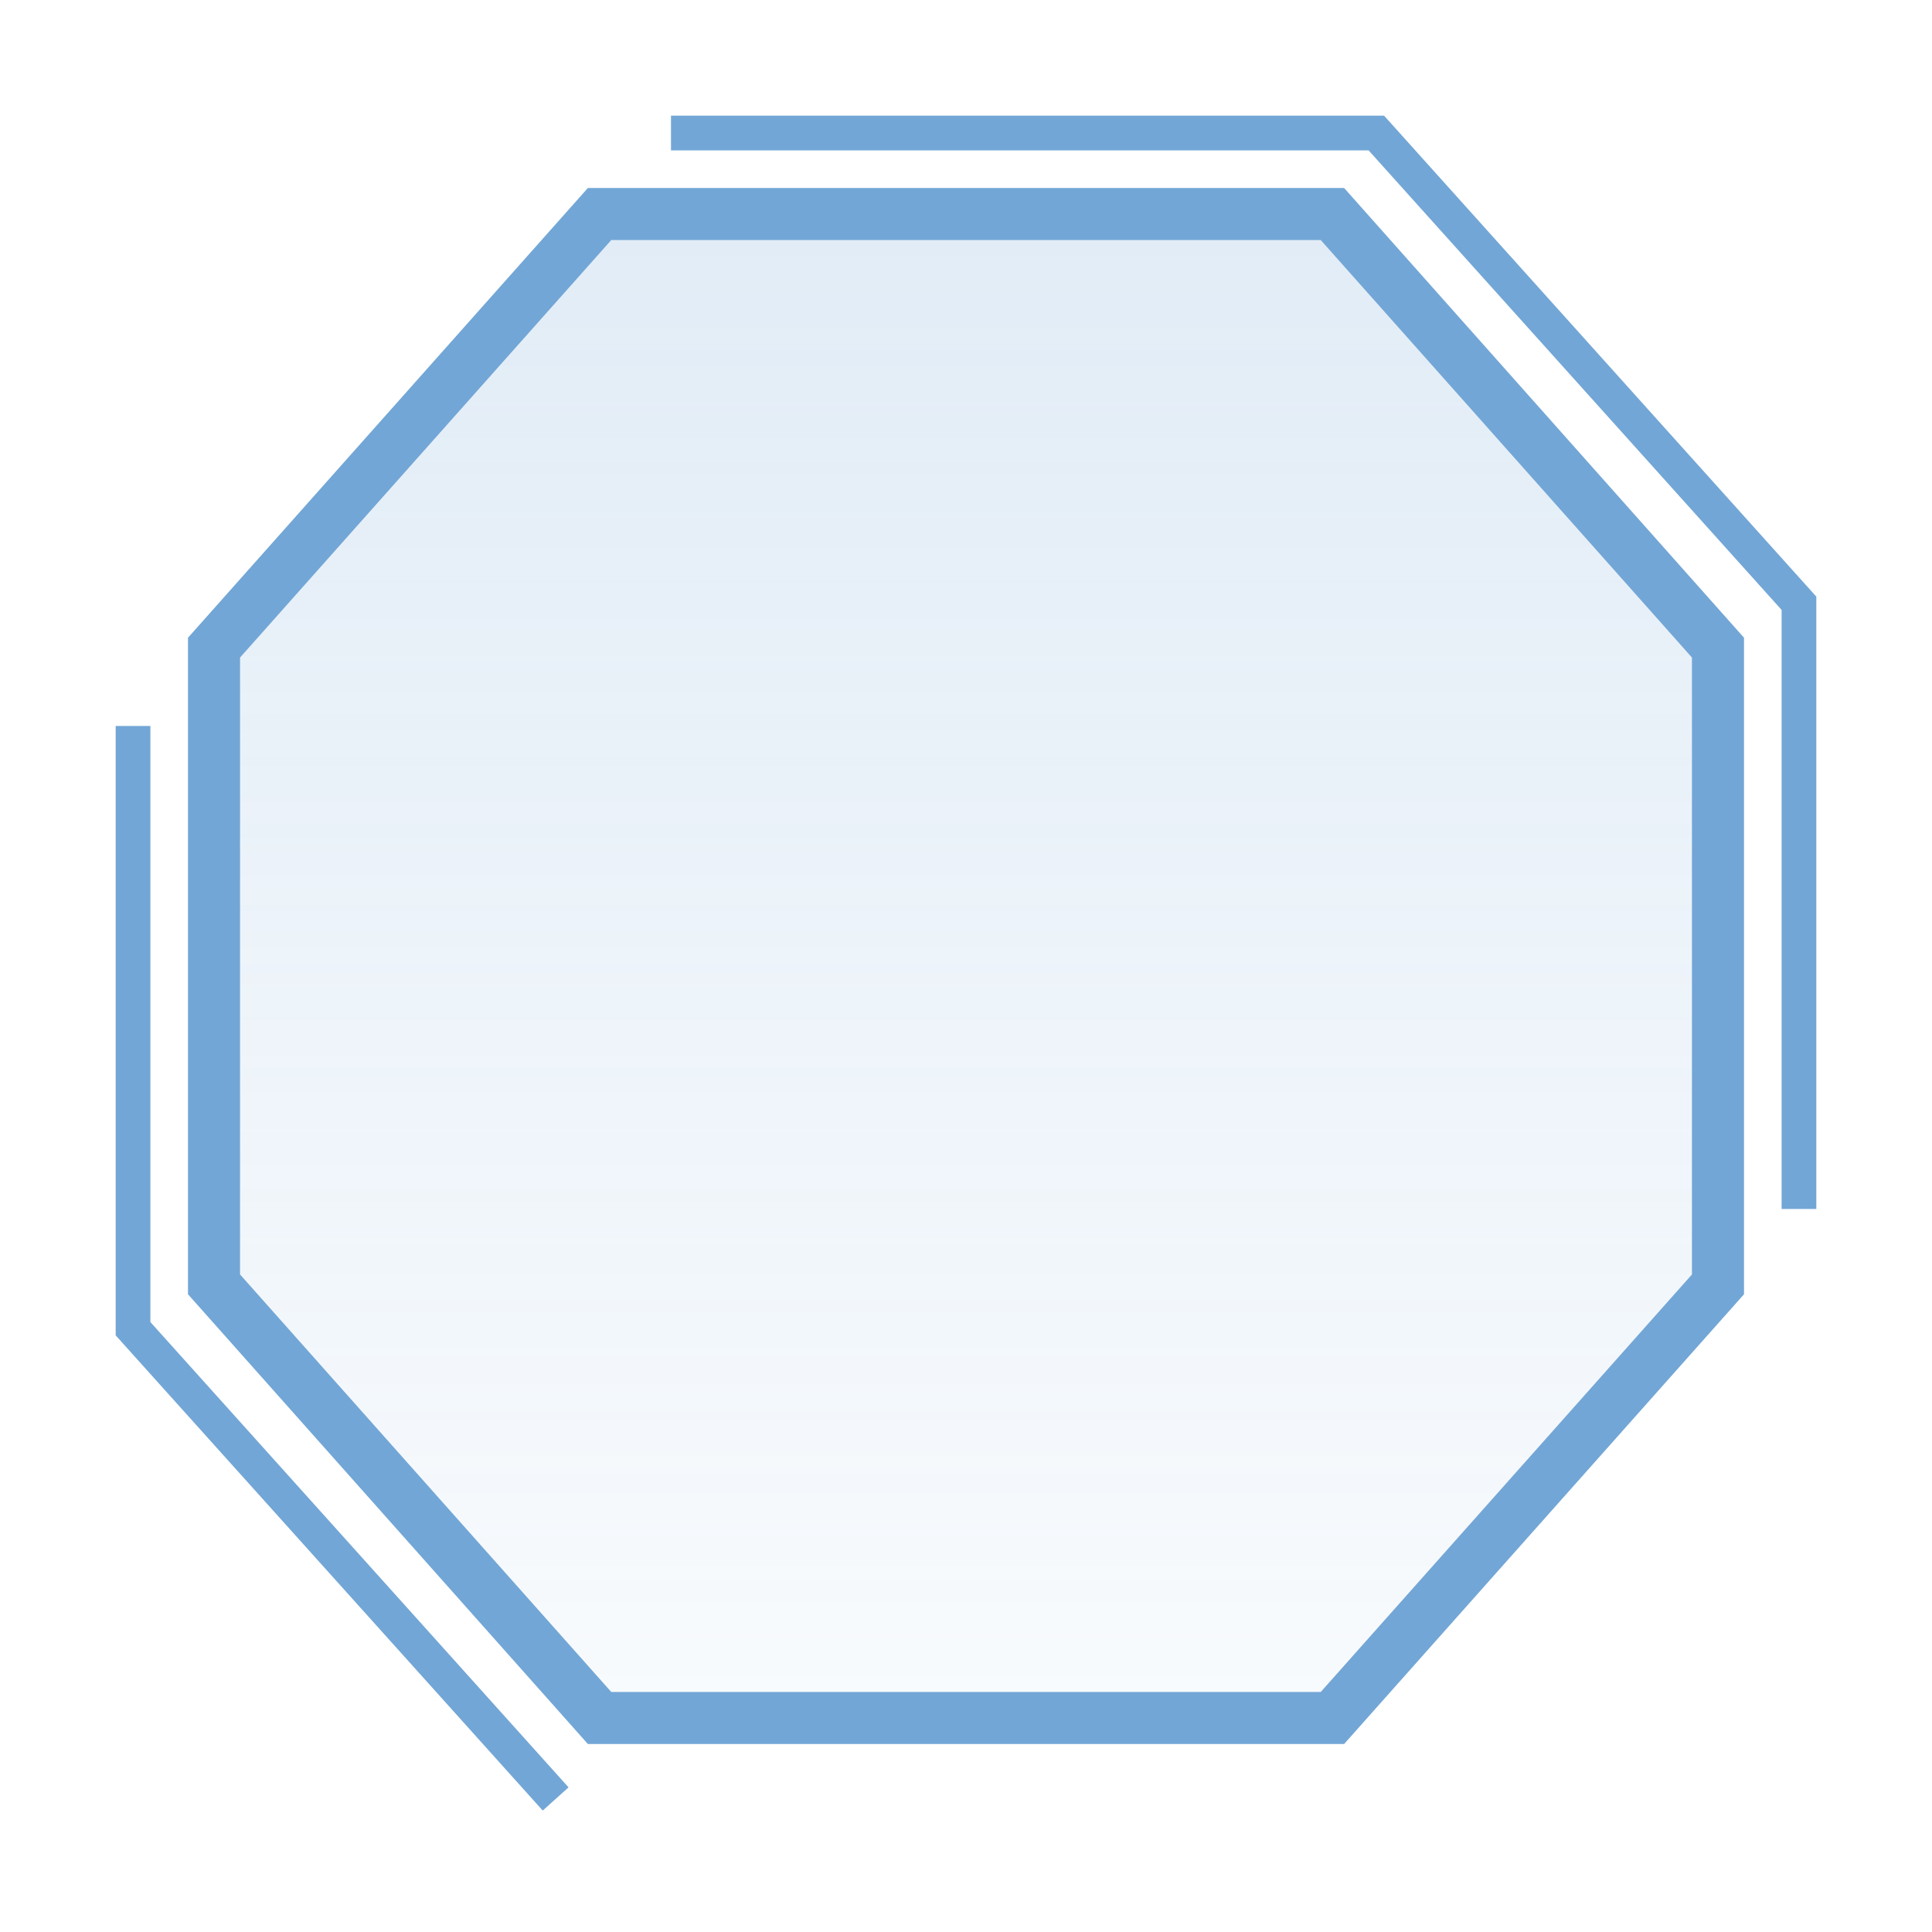 <svg width="334" height="334" viewBox="0 0 334 334" fill="none" xmlns="http://www.w3.org/2000/svg">
<path d="M230.349 37H103.651L37 111.961V222.039L103.651 297H230.349L297 222.039V111.961L230.349 37Z" fill="url(#paint0_linear)"/>
<g filter="url(#filter0_d)">
<path d="M230.349 37H103.651L37 111.961V222.039L103.651 297H230.349L297 222.039V111.961L230.349 37Z" stroke="#72A6D6" stroke-width="9"/>
</g>
<g filter="url(#filter1_d)">
<path d="M116 23H237.943L311 104.293V209" stroke="#72A6D6" stroke-width="6"/>
</g>
<g filter="url(#filter2_d)">
<path d="M96.057 311L23 229.707L23 125.5" stroke="#72A6D6" stroke-width="6"/>
</g>
<defs>
<filter id="filter0_d" x="12.5" y="12.5" width="309" height="309" filterUnits="userSpaceOnUse" color-interpolation-filters="sRGB">
<feFlood flood-opacity="0" result="BackgroundImageFix"/>
<feColorMatrix in="SourceAlpha" type="matrix" values="0 0 0 0 0 0 0 0 0 0 0 0 0 0 0 0 0 0 127 0"/>
<feOffset/>
<feGaussianBlur stdDeviation="10"/>
<feColorMatrix type="matrix" values="0 0 0 0 0.447 0 0 0 0 0.651 0 0 0 0 0.839 0 0 0 1 0"/>
<feBlend mode="normal" in2="BackgroundImageFix" result="effect1_dropShadow"/>
<feBlend mode="normal" in="SourceGraphic" in2="effect1_dropShadow" result="shape"/>
</filter>
<filter id="filter1_d" x="96" y="0" width="238" height="229" filterUnits="userSpaceOnUse" color-interpolation-filters="sRGB">
<feFlood flood-opacity="0" result="BackgroundImageFix"/>
<feColorMatrix in="SourceAlpha" type="matrix" values="0 0 0 0 0 0 0 0 0 0 0 0 0 0 0 0 0 0 127 0"/>
<feOffset/>
<feGaussianBlur stdDeviation="10"/>
<feColorMatrix type="matrix" values="0 0 0 0 0.447 0 0 0 0 0.651 0 0 0 0 0.839 0 0 0 1 0"/>
<feBlend mode="normal" in2="BackgroundImageFix" result="effect1_dropShadow"/>
<feBlend mode="normal" in="SourceGraphic" in2="effect1_dropShadow" result="shape"/>
</filter>
<filter id="filter2_d" x="0" y="105.5" width="118.288" height="227.505" filterUnits="userSpaceOnUse" color-interpolation-filters="sRGB">
<feFlood flood-opacity="0" result="BackgroundImageFix"/>
<feColorMatrix in="SourceAlpha" type="matrix" values="0 0 0 0 0 0 0 0 0 0 0 0 0 0 0 0 0 0 127 0"/>
<feOffset/>
<feGaussianBlur stdDeviation="10"/>
<feColorMatrix type="matrix" values="0 0 0 0 0.447 0 0 0 0 0.651 0 0 0 0 0.839 0 0 0 1 0"/>
<feBlend mode="normal" in2="BackgroundImageFix" result="effect1_dropShadow"/>
<feBlend mode="normal" in="SourceGraphic" in2="effect1_dropShadow" result="shape"/>
</filter>
<linearGradient id="paint0_linear" x1="167" y1="-26.415" x2="167" y2="374.366" gradientUnits="userSpaceOnUse">
<stop stop-color="#72A6D6" stop-opacity="0.25"/>
<stop offset="1" stop-color="#72A6D6" stop-opacity="0"/>
</linearGradient>
</defs>
</svg>
